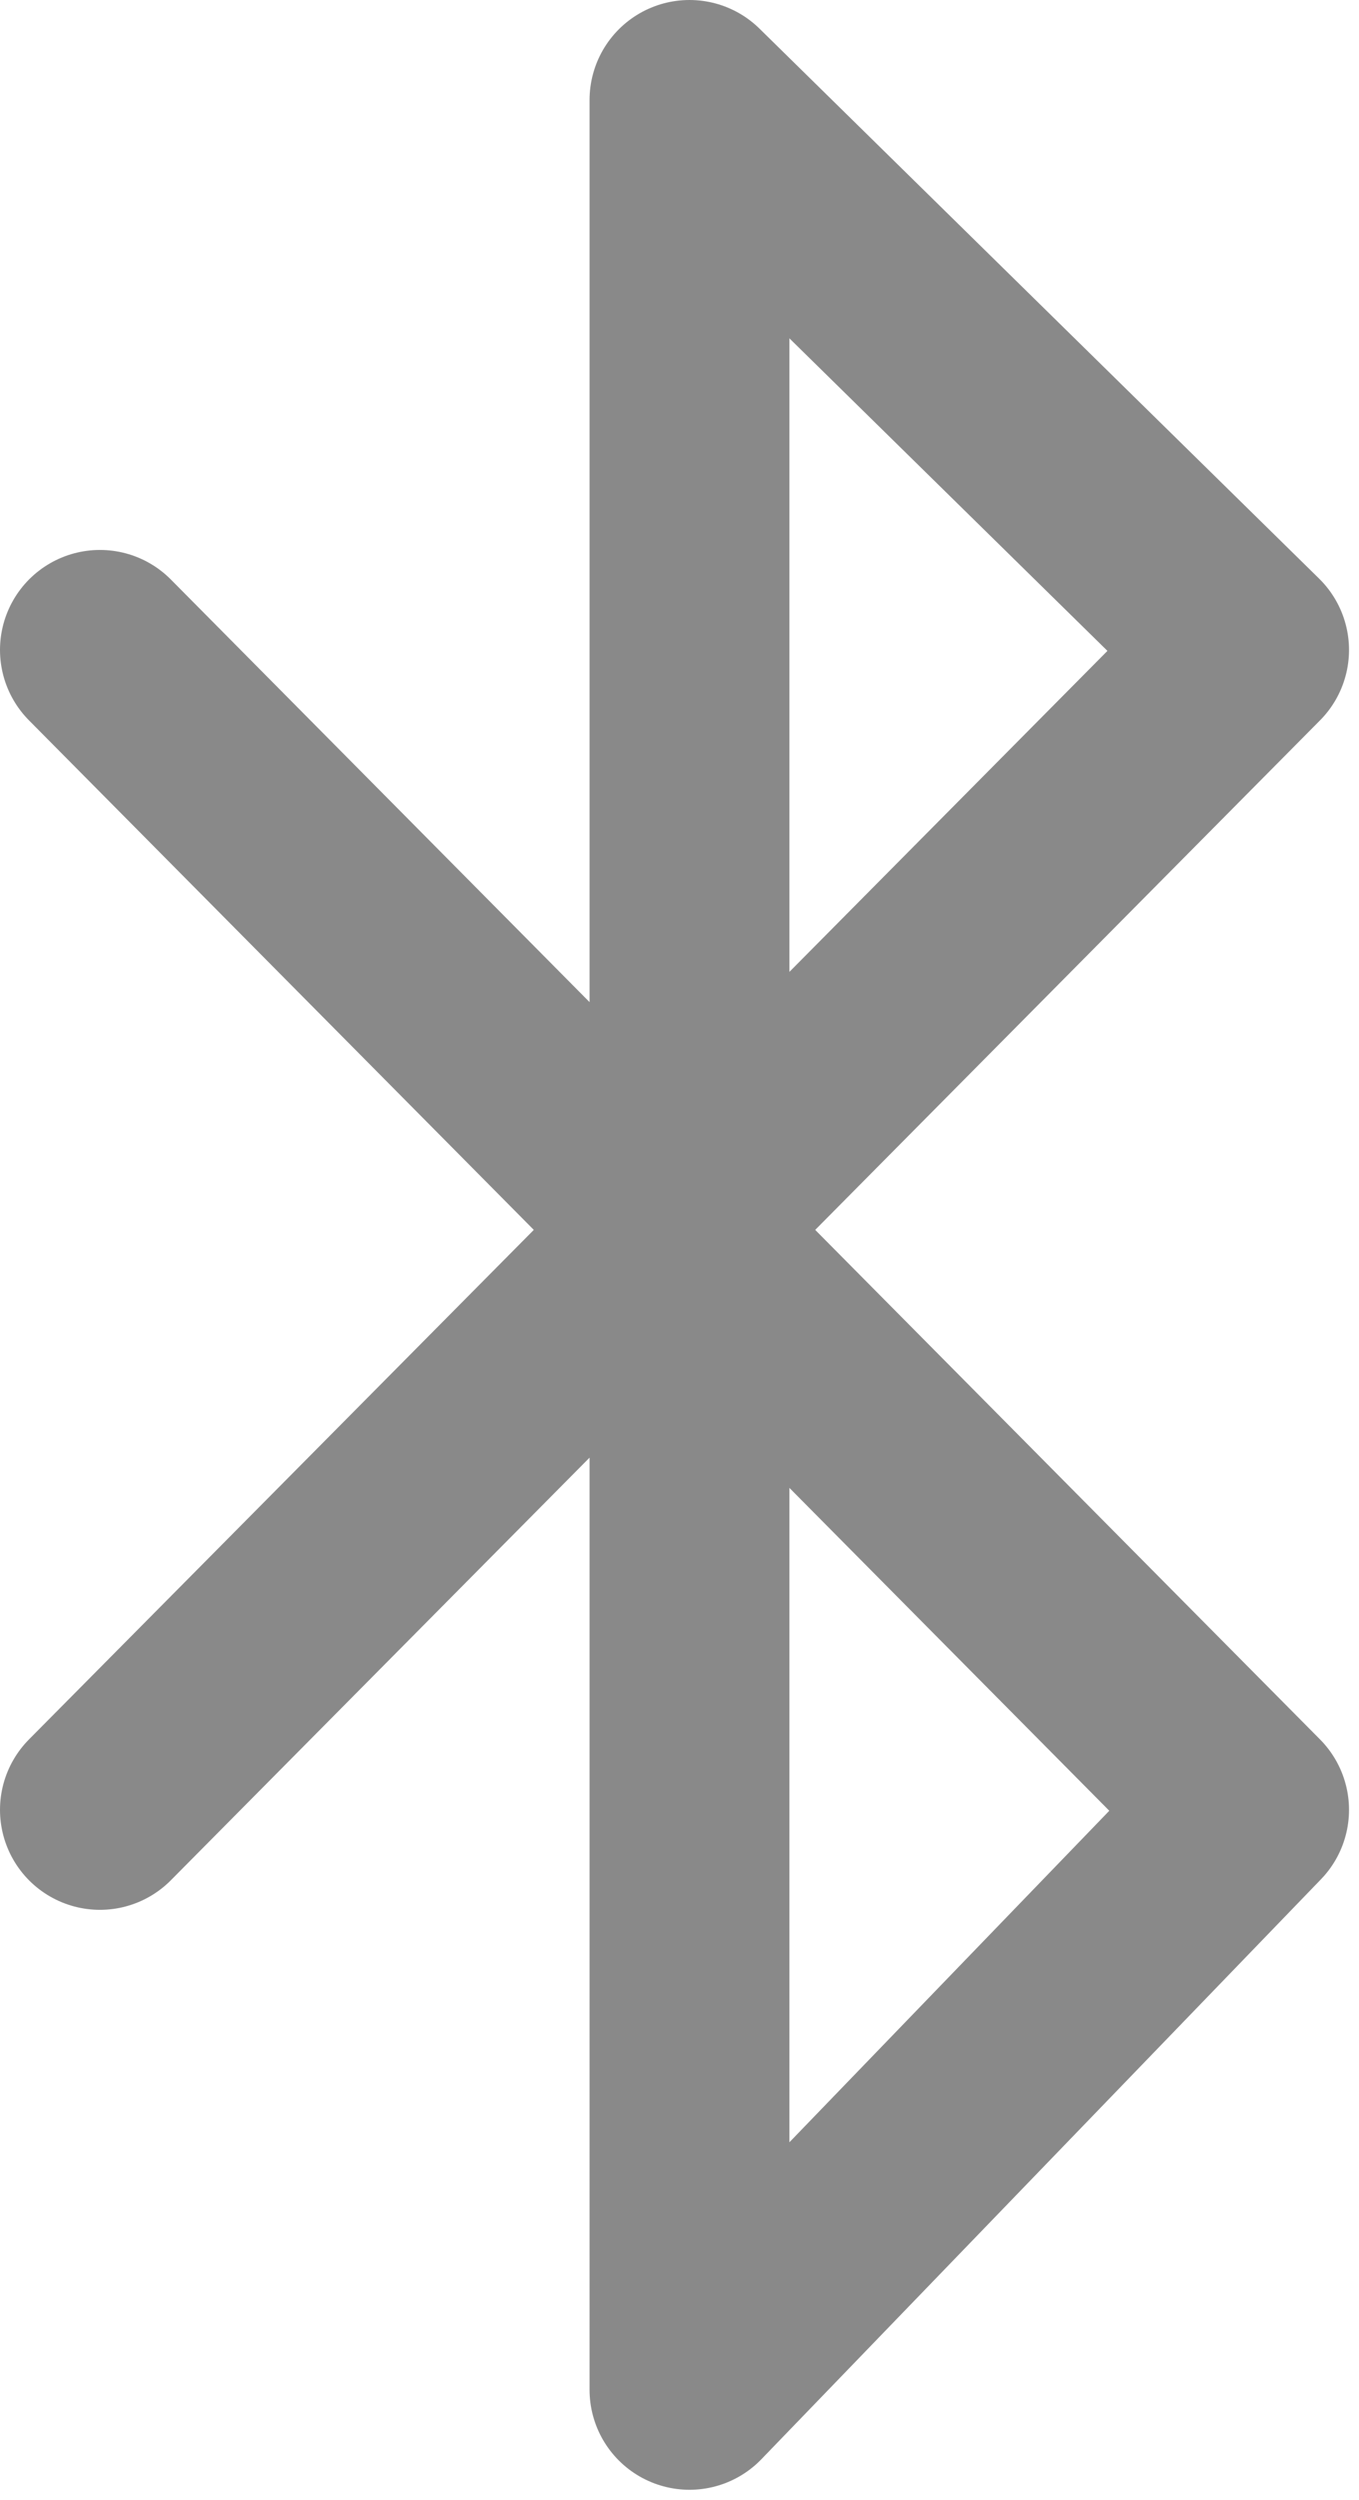 <svg width="68" height="125" viewBox="0 0 68 125" fill="none" xmlns="http://www.w3.org/2000/svg">
<path d="M5 32.5L62.5 90.5L34.5 119.5V5L62.5 32.5L5 90.5" stroke="#898989" stroke-width="10" stroke-linecap="round" stroke-linejoin="round"/>
</svg>
